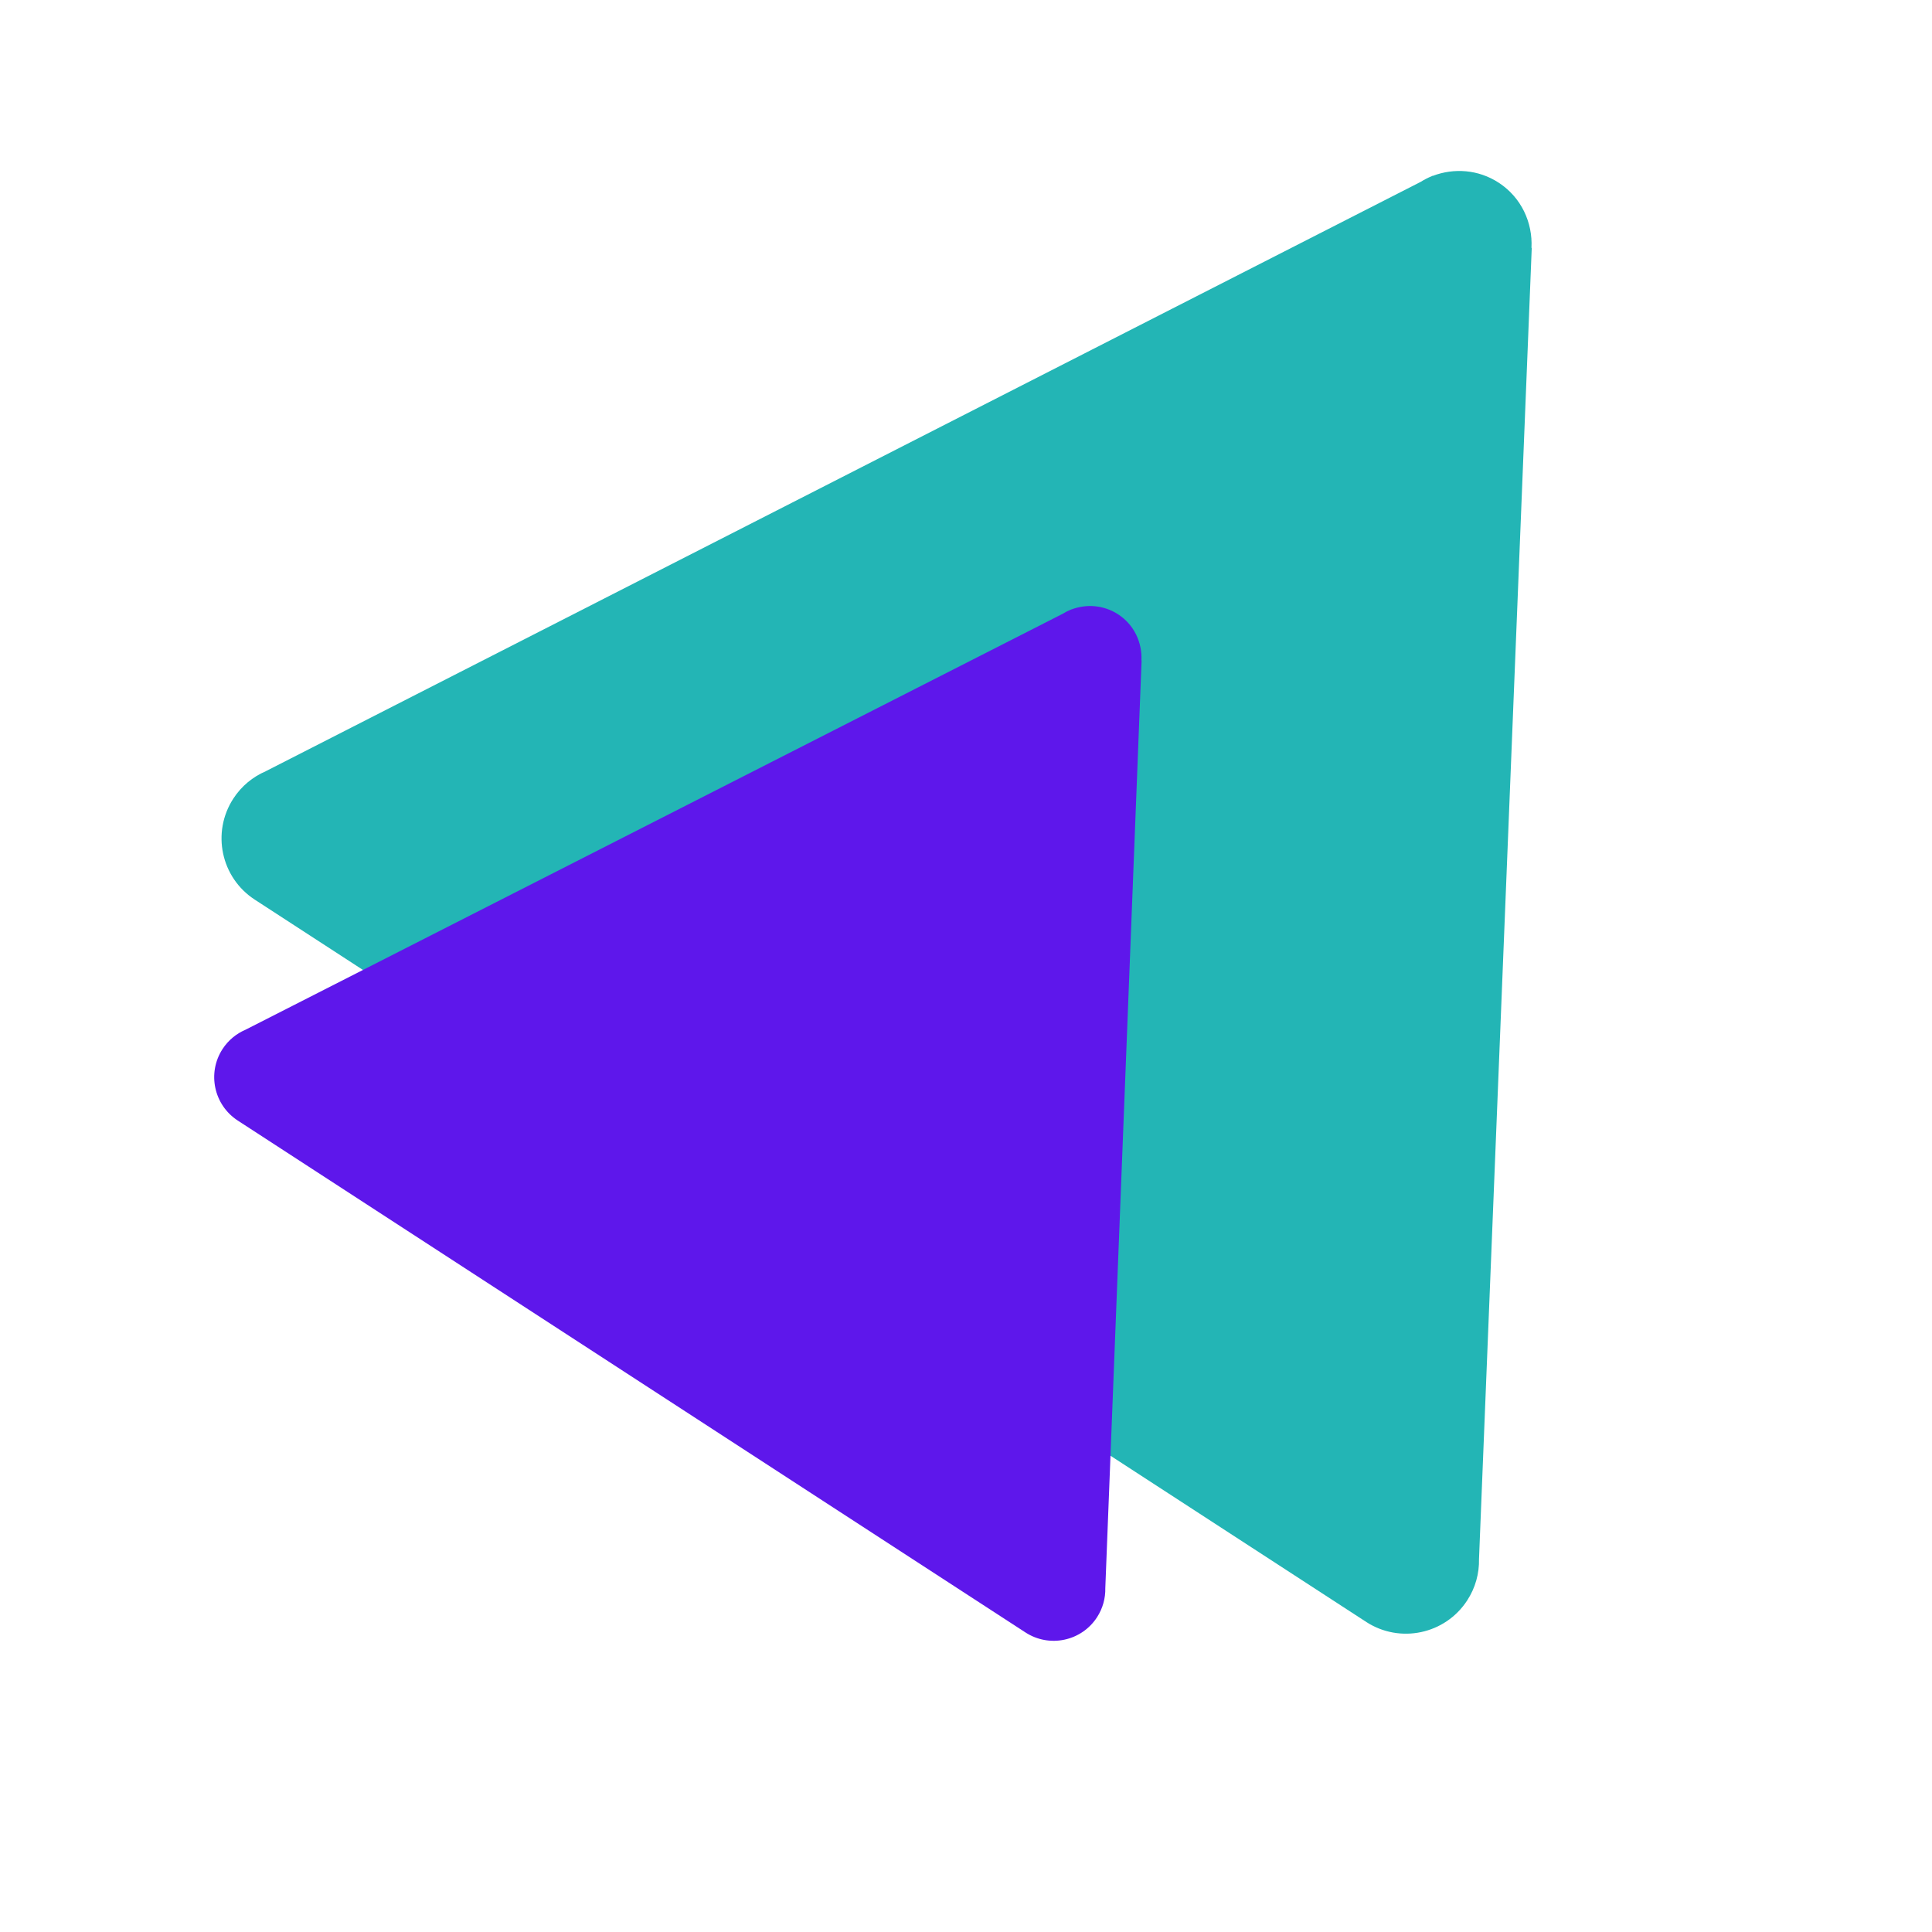 <svg xmlns="http://www.w3.org/2000/svg" xmlns:xlink="http://www.w3.org/1999/xlink" width="500" zoomAndPan="magnify" viewBox="0 0 375 375" height="500" preserveAspectRatio="xMidYMid meet" version="1.0"><defs><clipPath id="394bc68d15"><path d="M 43 33 L 298 33 L 298 318 L 43 318 Z M 43 33 " clip-rule="nonzero"/></clipPath><clipPath id="15ca315f74"><path d="M 172.781 -41.297 L 412.383 114.41 L 277.109 322.566 L 37.508 166.859 Z M 172.781 -41.297 " clip-rule="nonzero"/></clipPath><clipPath id="fd0b5b7c71"><path d="M 172.781 -41.297 L 412.383 114.41 L 277.109 322.566 L 37.508 166.859 Z M 172.781 -41.297 " clip-rule="nonzero"/></clipPath><clipPath id="acd23dfc04"><path d="M 41 117 L 222 117 L 222 319 L 41 319 Z M 41 117 " clip-rule="nonzero"/></clipPath><clipPath id="140008ea99"><path d="M 133.328 64.852 L 303.125 175.191 L 207.492 322.348 L 37.695 212.008 Z M 133.328 64.852 " clip-rule="nonzero"/></clipPath><clipPath id="b0812b8def"><path d="M 133.328 64.852 L 303.125 175.191 L 207.492 322.348 L 37.695 212.008 Z M 133.328 64.852 " clip-rule="nonzero"/></clipPath></defs><g clip-path="url(#394bc68d15)"><g clip-path="url(#15ca315f74)"><g clip-path="url(#fd0b5b7c71)"><path fill="#23b5b5" d="M 287.074 302.613 L 297.309 48.137 L 297.258 48.098 C 297.512 43.203 295.285 38.312 290.883 35.453 C 286.938 32.887 282.199 32.578 278.113 34.133 L 278.082 34.109 L 277.93 34.188 C 277.164 34.492 276.434 34.879 275.723 35.316 L 51.59 149.691 L 51.59 149.695 C 49.098 150.766 46.879 152.555 45.293 155 C 41.023 161.57 42.883 170.355 49.453 174.621 L 265.168 314.809 C 271.734 319.074 280.52 317.207 284.785 310.637 C 286.398 308.156 287.133 305.363 287.074 302.613 Z M 287.074 302.613 " fill-opacity="1" fill-rule="nonzero"/></g></g></g><g clip-path="url(#acd23dfc04)"><g clip-path="url(#140008ea99)"><g clip-path="url(#b0812b8def)"><path fill="#5e17eb" d="M 214.539 308.246 L 214.539 308.242 L 221.582 128.219 L 221.547 128.191 C 221.723 124.73 220.145 121.266 217.023 119.238 C 214.227 117.422 210.871 117.199 207.977 118.293 L 207.957 118.281 L 207.848 118.336 C 207.305 118.551 206.789 118.82 206.285 119.129 L 47.652 199.871 C 45.887 200.625 44.32 201.891 43.195 203.617 C 40.176 208.262 41.504 214.48 46.156 217.504 L 199.035 316.852 C 203.688 319.879 209.906 318.562 212.926 313.918 C 214.062 312.168 214.582 310.191 214.539 308.246 Z M 214.539 308.246 " fill-opacity="1" fill-rule="nonzero"/></g></g></g></svg>